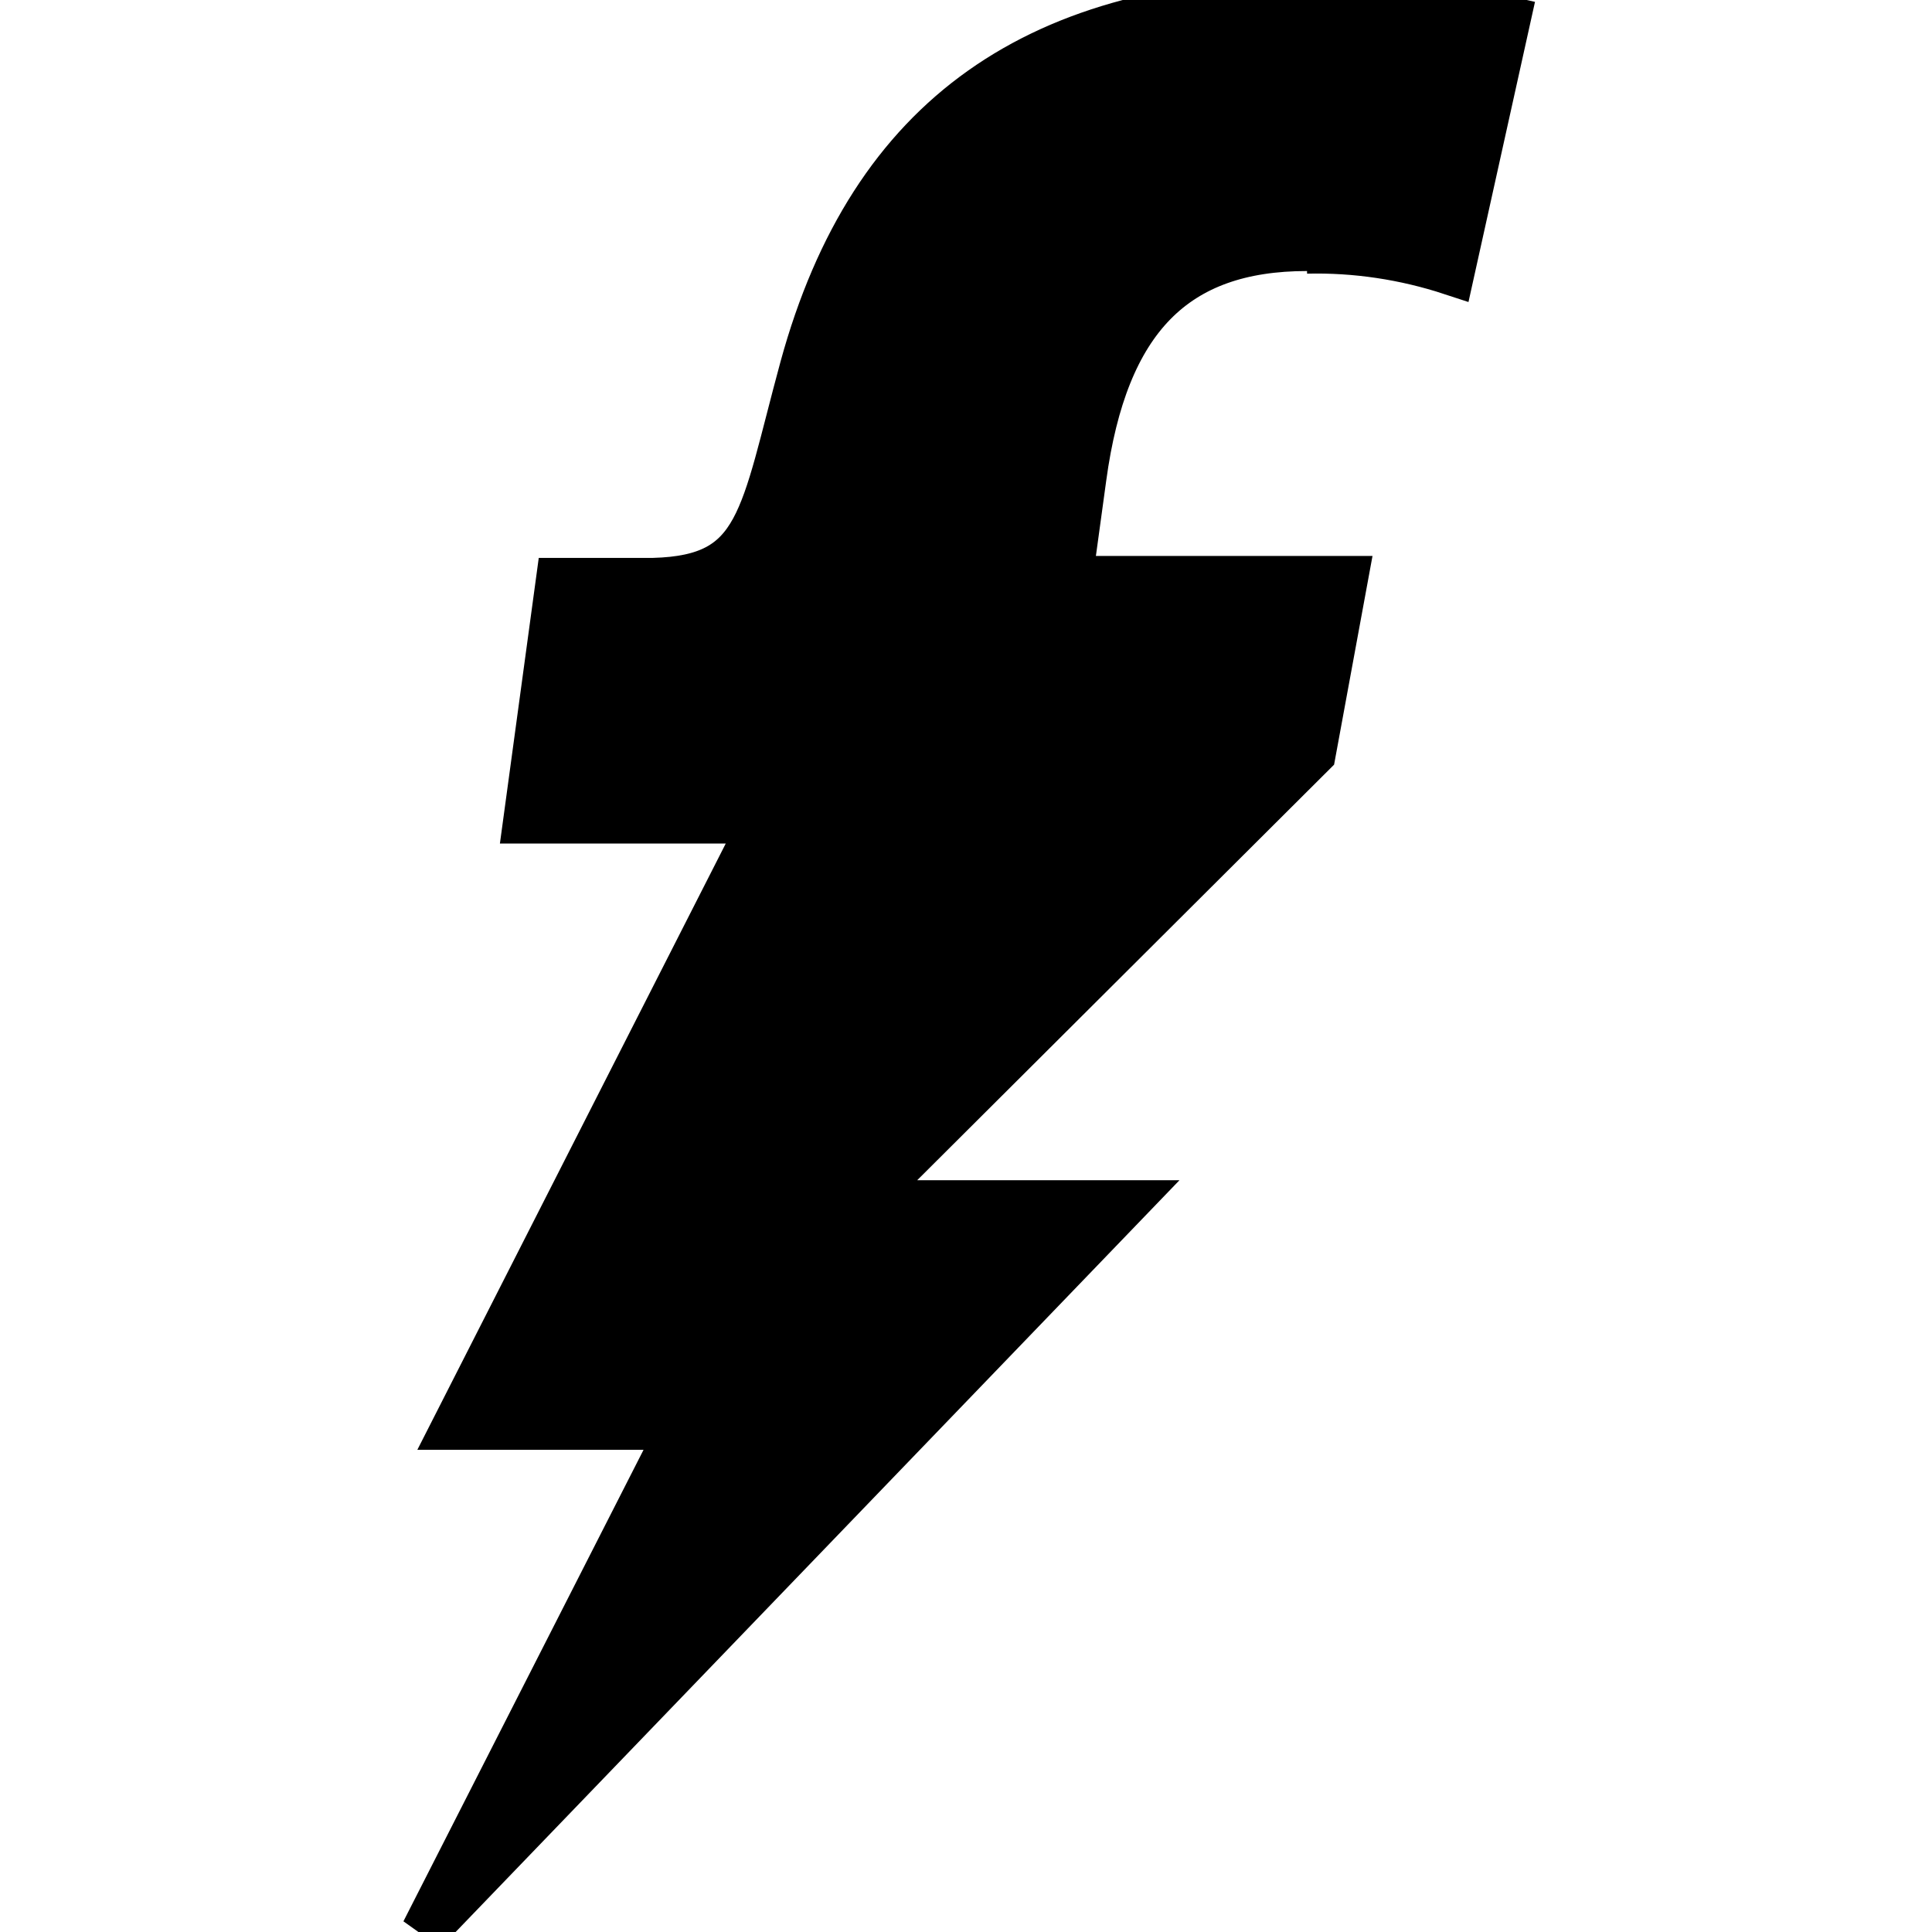 <svg id="vector" xmlns="http://www.w3.org/2000/svg" width="72" height="72" viewBox="0 0 5.778 8.062"><path fill="#000" d="m4.31,1.046c0.205,-0.005 0.41,0.026 0.605,0.09l0.234,-1.056c-0.261,-0.06 -0.529,-0.087 -0.797,-0.079 -1.159,0 -1.856,0.481 -2.144,1.532 -0.171,0.628 -0.172,0.879 -0.623,0.891h-0.395l-0.136,1h0.989l-1.287,2.53h0.944l-1.073,2.107 2.927,-3.04h-1.101l1.883,-1.877 0.134,-0.728h-1.149l0.058,-0.423c0.09,-0.663 0.383,-0.958 0.933,-0.958" stroke-width="0.192" fill-rule="evenodd" stroke="#00000000" id="path_0"/></svg>